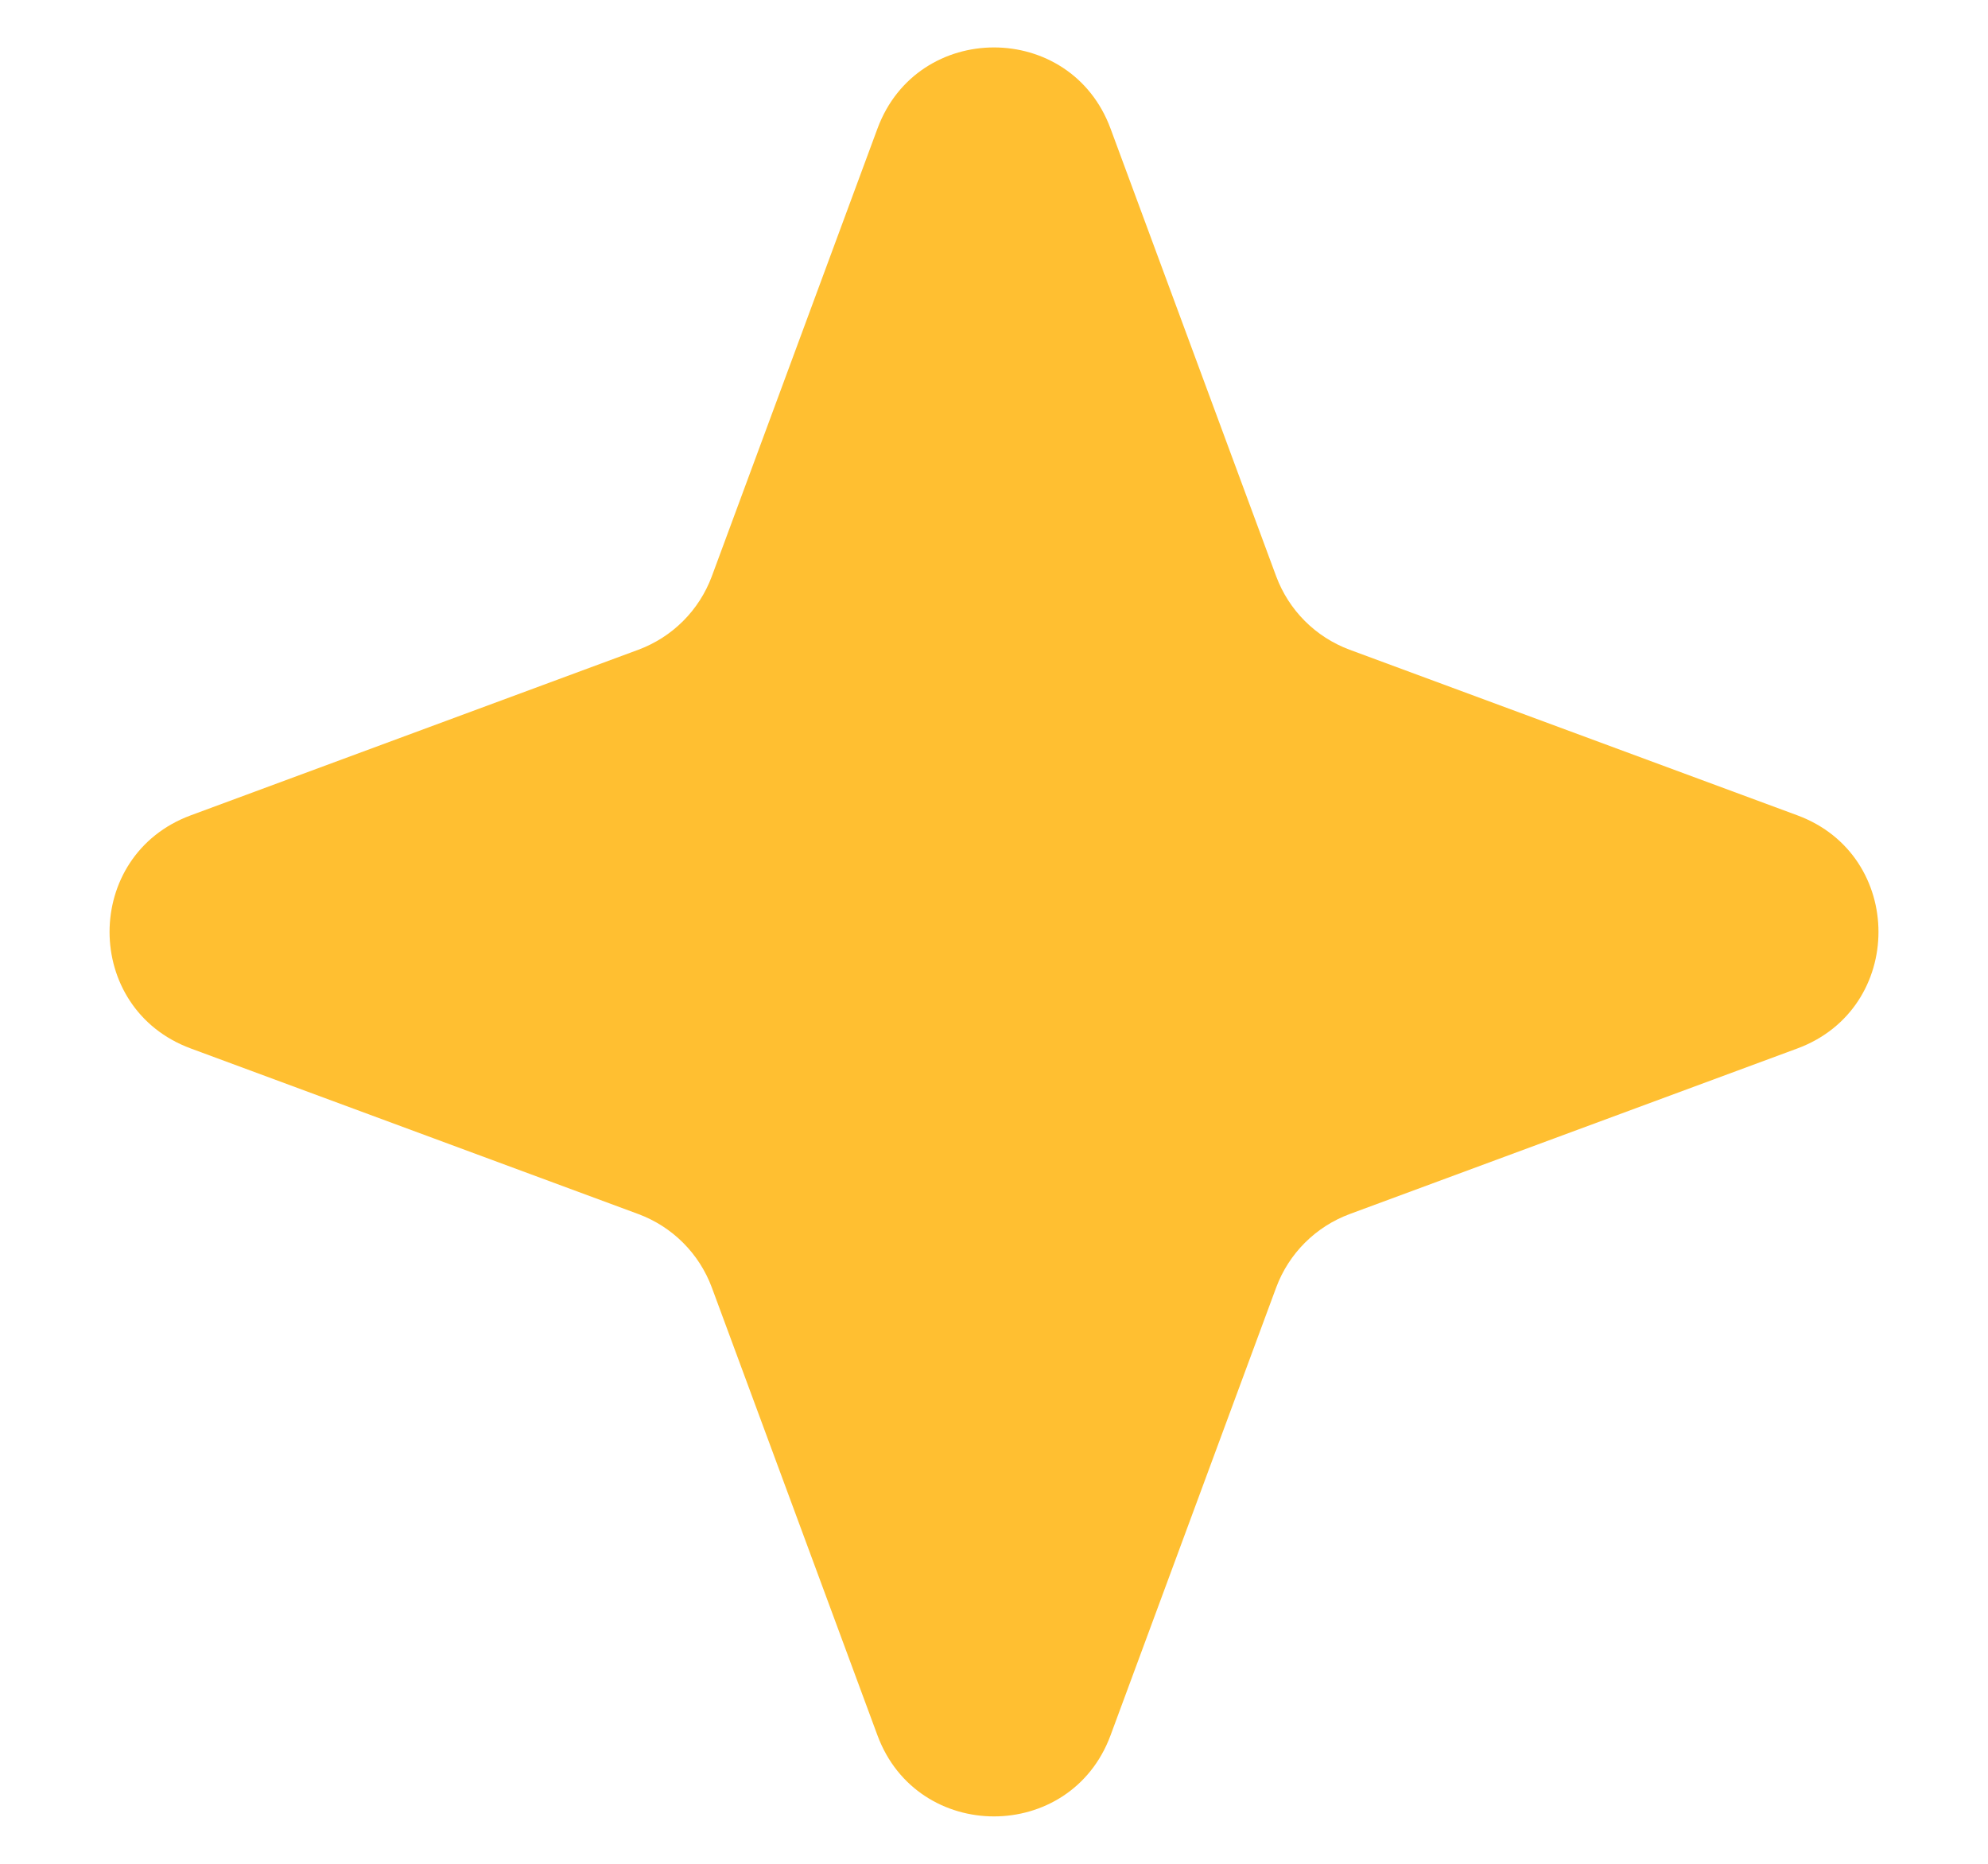<svg width="16" height="15" viewBox="0 0 16 15" fill="none" xmlns="http://www.w3.org/2000/svg">
<path d="M7.062 1.035C7.384 0.164 8.616 0.164 8.938 1.035L10.271 4.638C10.373 4.912 10.588 5.127 10.862 5.229L14.466 6.562C15.336 6.884 15.336 8.116 14.466 8.438L10.862 9.771C10.588 9.873 10.373 10.088 10.271 10.362L8.938 13.966C8.616 14.836 7.384 14.836 7.062 13.966L5.729 10.362C5.627 10.088 5.412 9.873 5.138 9.771L1.535 8.438C0.664 8.116 0.664 6.884 1.535 6.562L5.138 5.229C5.412 5.127 5.627 4.912 5.729 4.638L7.062 1.035Z" fill="#FFBF31"/>
</svg>
